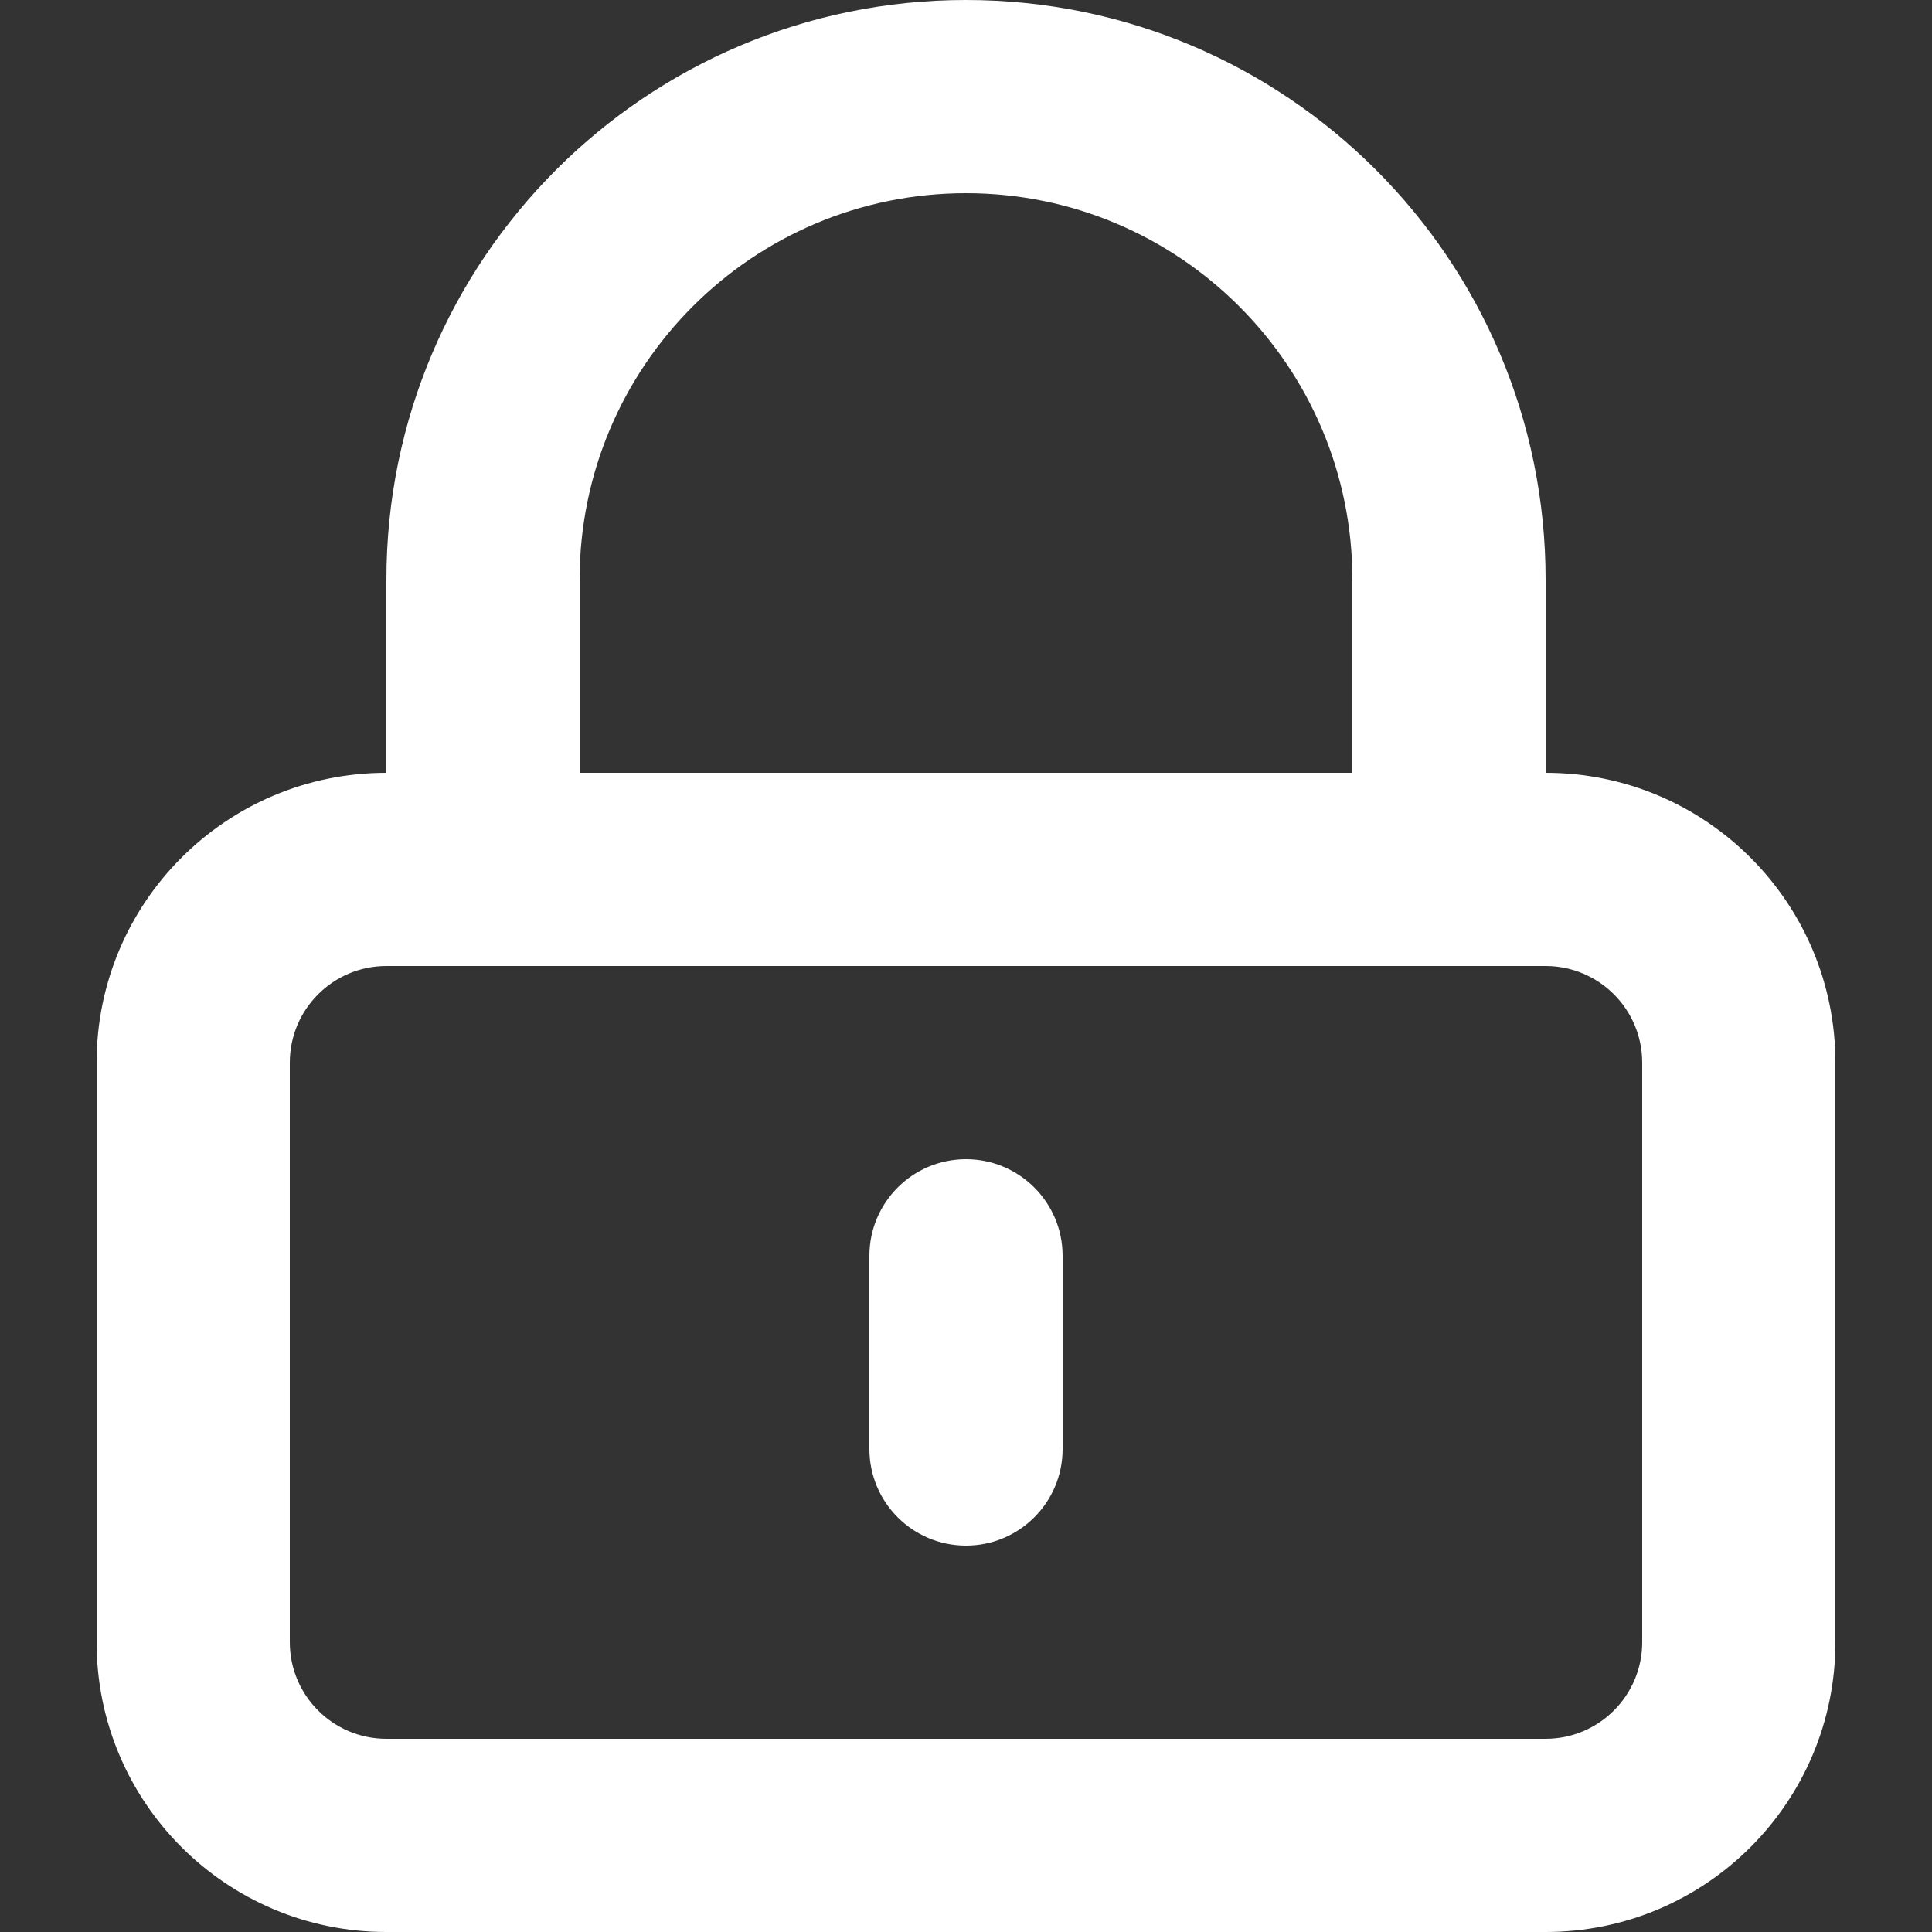 <svg width="20" height="20" viewBox="0 0 20 20" fill="none" xmlns="http://www.w3.org/2000/svg">
<rect x="0" y="0" width="20" height="20" fill="#333333" stroke="none"/>
<path fill-rule="evenodd" clip-rule="evenodd" d="M1 11C1 9.343 2.343 8 4 8H16C17.657 8 19 9.343 19 11V17C19 18.657 17.657 20 16 20H4C2.343 20 1 18.657 1 17V11ZM4 10C3.448 10 3 10.448 3 11V17C3 17.552 3.448 18 4 18H16C16.552 18 17 17.552 17 17V11C17 10.448 16.552 10 16 10H4Z" fill="white"/>
<path fill-rule="evenodd" clip-rule="evenodd" d="M14 8V6C14 3.791 12.209 2 10 2C7.791 2 6 3.791 6 6V8H14ZM10 0C6.686 0 4 2.686 4 6V10H16V6C16 2.686 13.314 0 10 0Z" fill="white"/>
<path d="M9 13C9 12.448 9.448 12 10 12V12C10.552 12 11 12.448 11 13V15C11 15.552 10.552 16 10 16V16C9.448 16 9 15.552 9 15V13Z" fill="white"/>
</svg>
